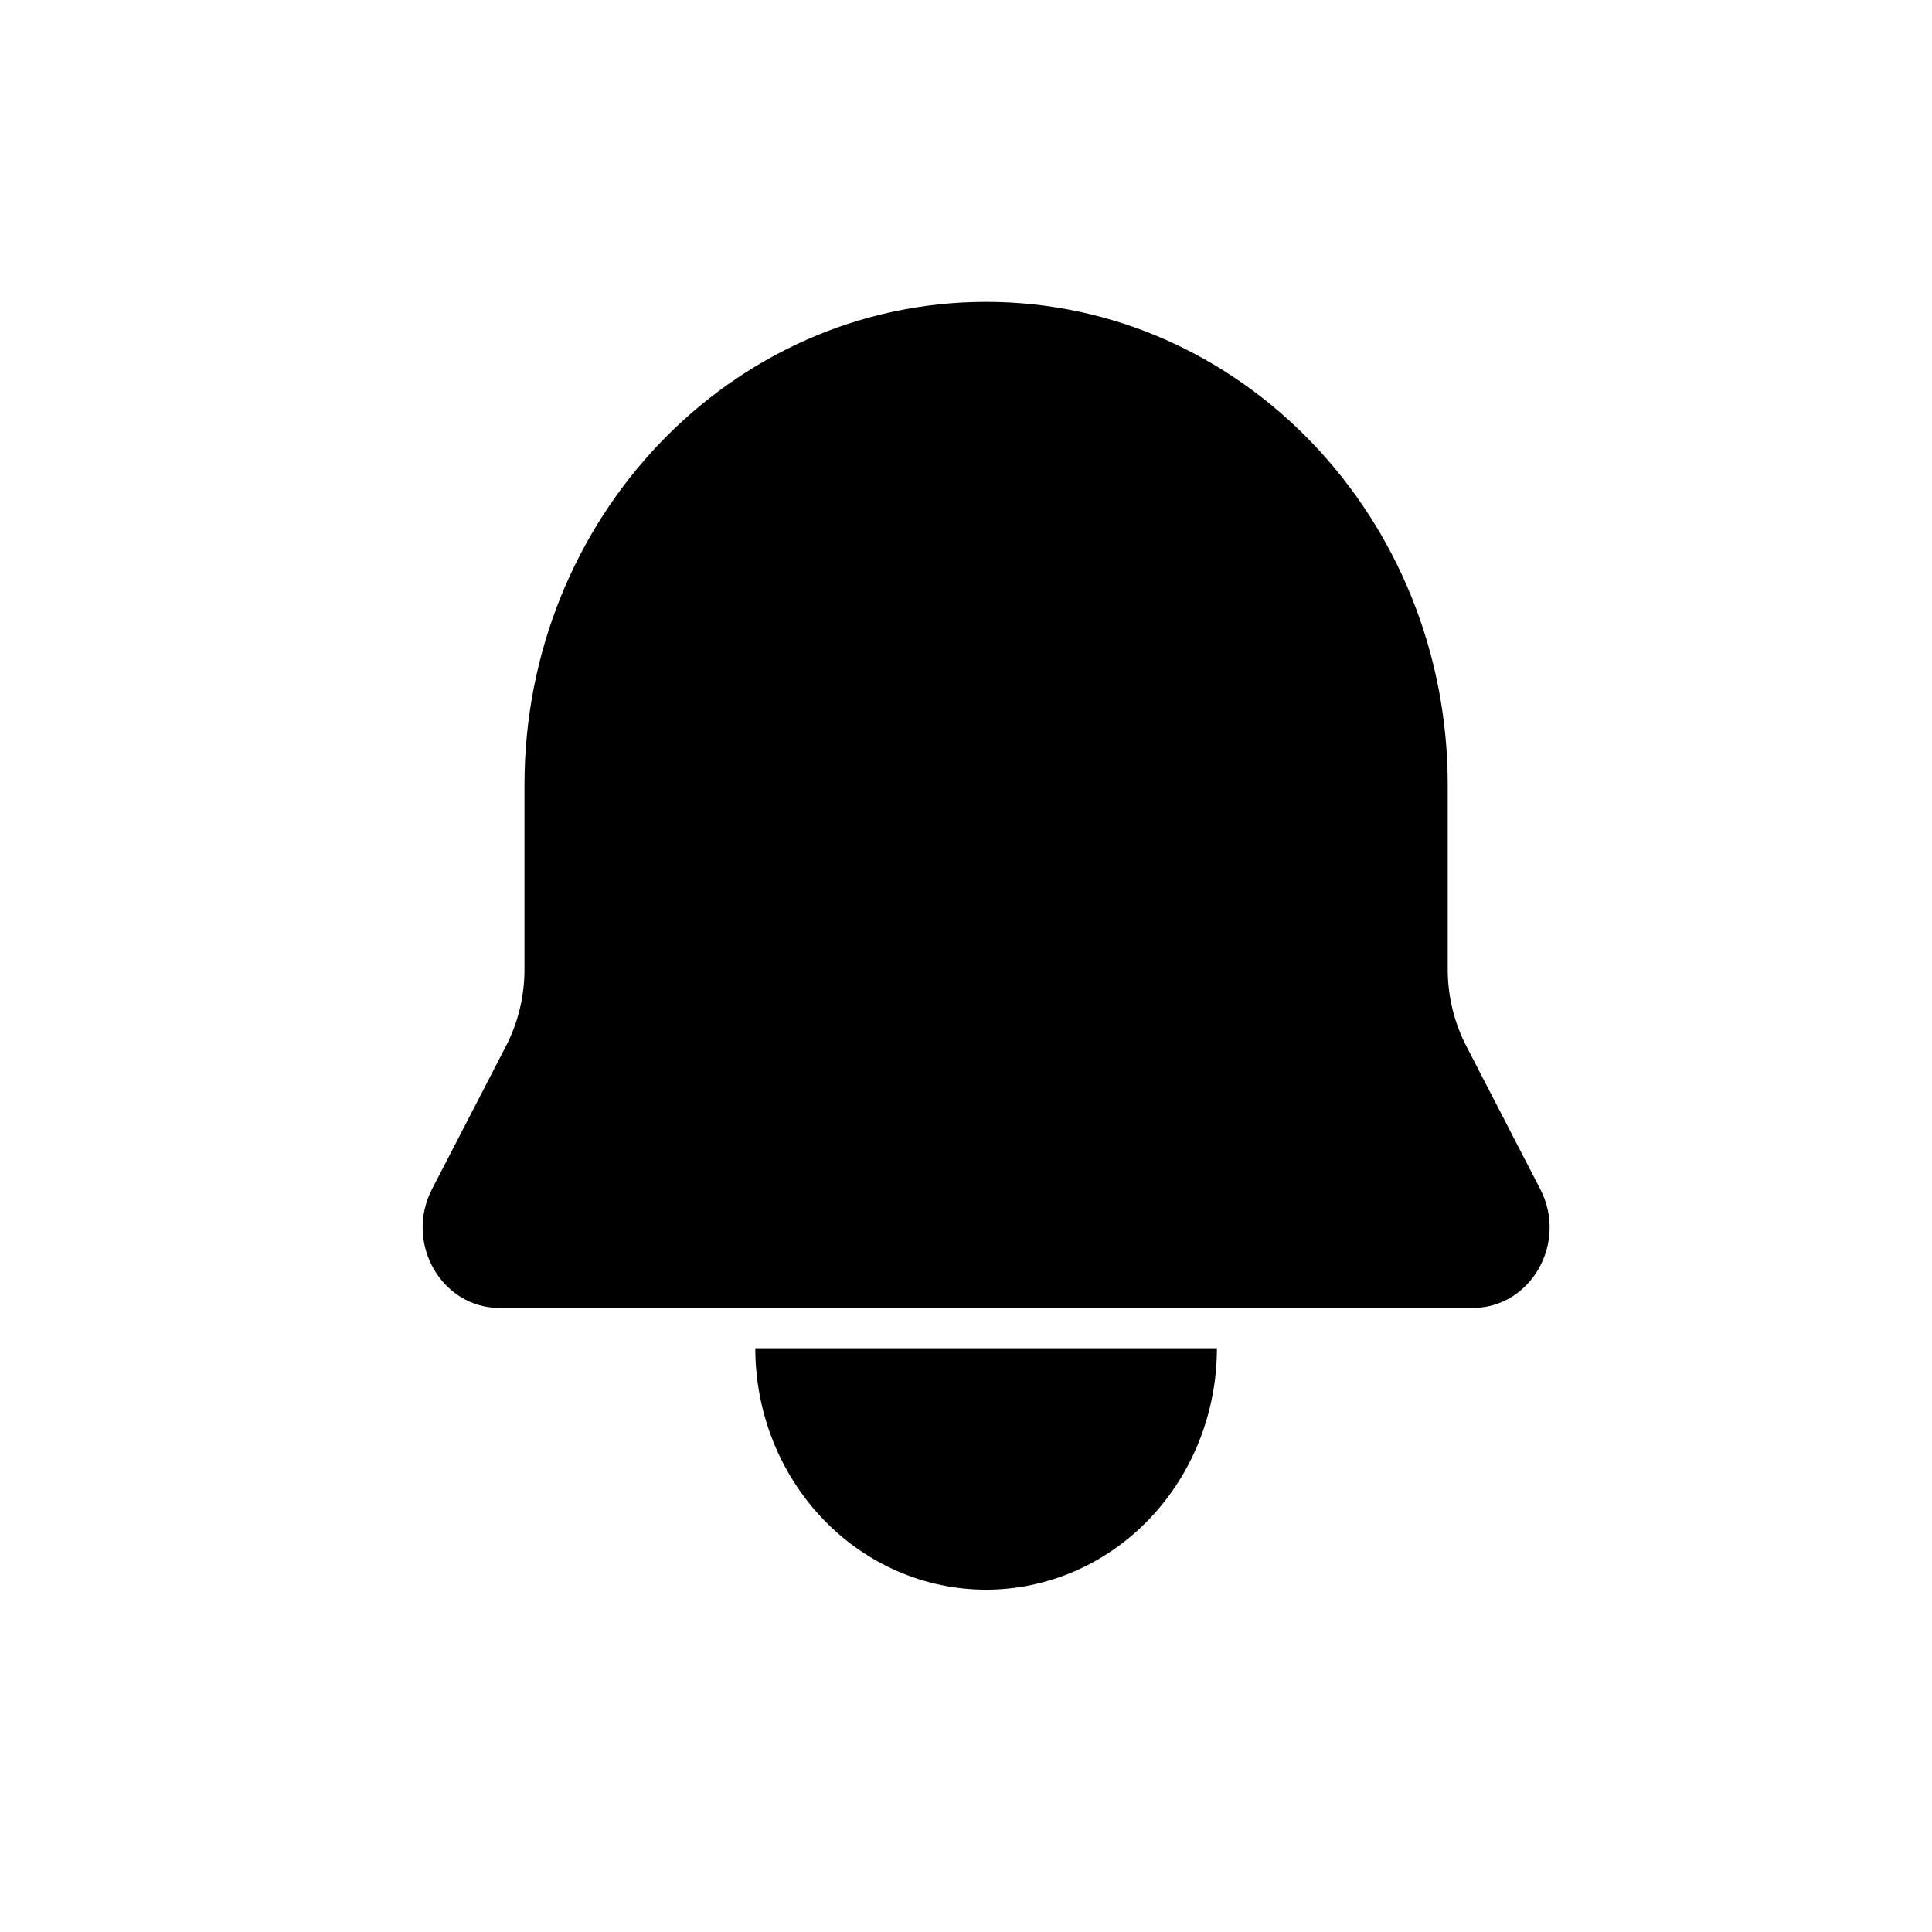 <svg width="32" height="32" viewBox="0 0 32 32" fill="none" xmlns="http://www.w3.org/2000/svg">
<path d="M16.333 5C20.556 5 23.979 8.581 23.979 12.999V16.057C23.979 16.5 24.085 16.935 24.286 17.325L25.512 19.697C25.971 20.585 25.356 21.664 24.39 21.664H8.276C7.311 21.664 6.696 20.585 7.155 19.697L8.381 17.325C8.582 16.935 8.687 16.5 8.687 16.057V12.999C8.687 8.581 12.111 5 16.333 5Z" fill="black"/>
<path d="M19.037 25.159C19.754 24.409 20.156 23.391 20.156 22.331H12.51C12.51 23.391 12.913 24.409 13.63 25.159C14.347 25.909 15.319 26.33 16.333 26.33C17.347 26.33 18.32 25.909 19.037 25.159Z" fill="black"/>
</svg>

